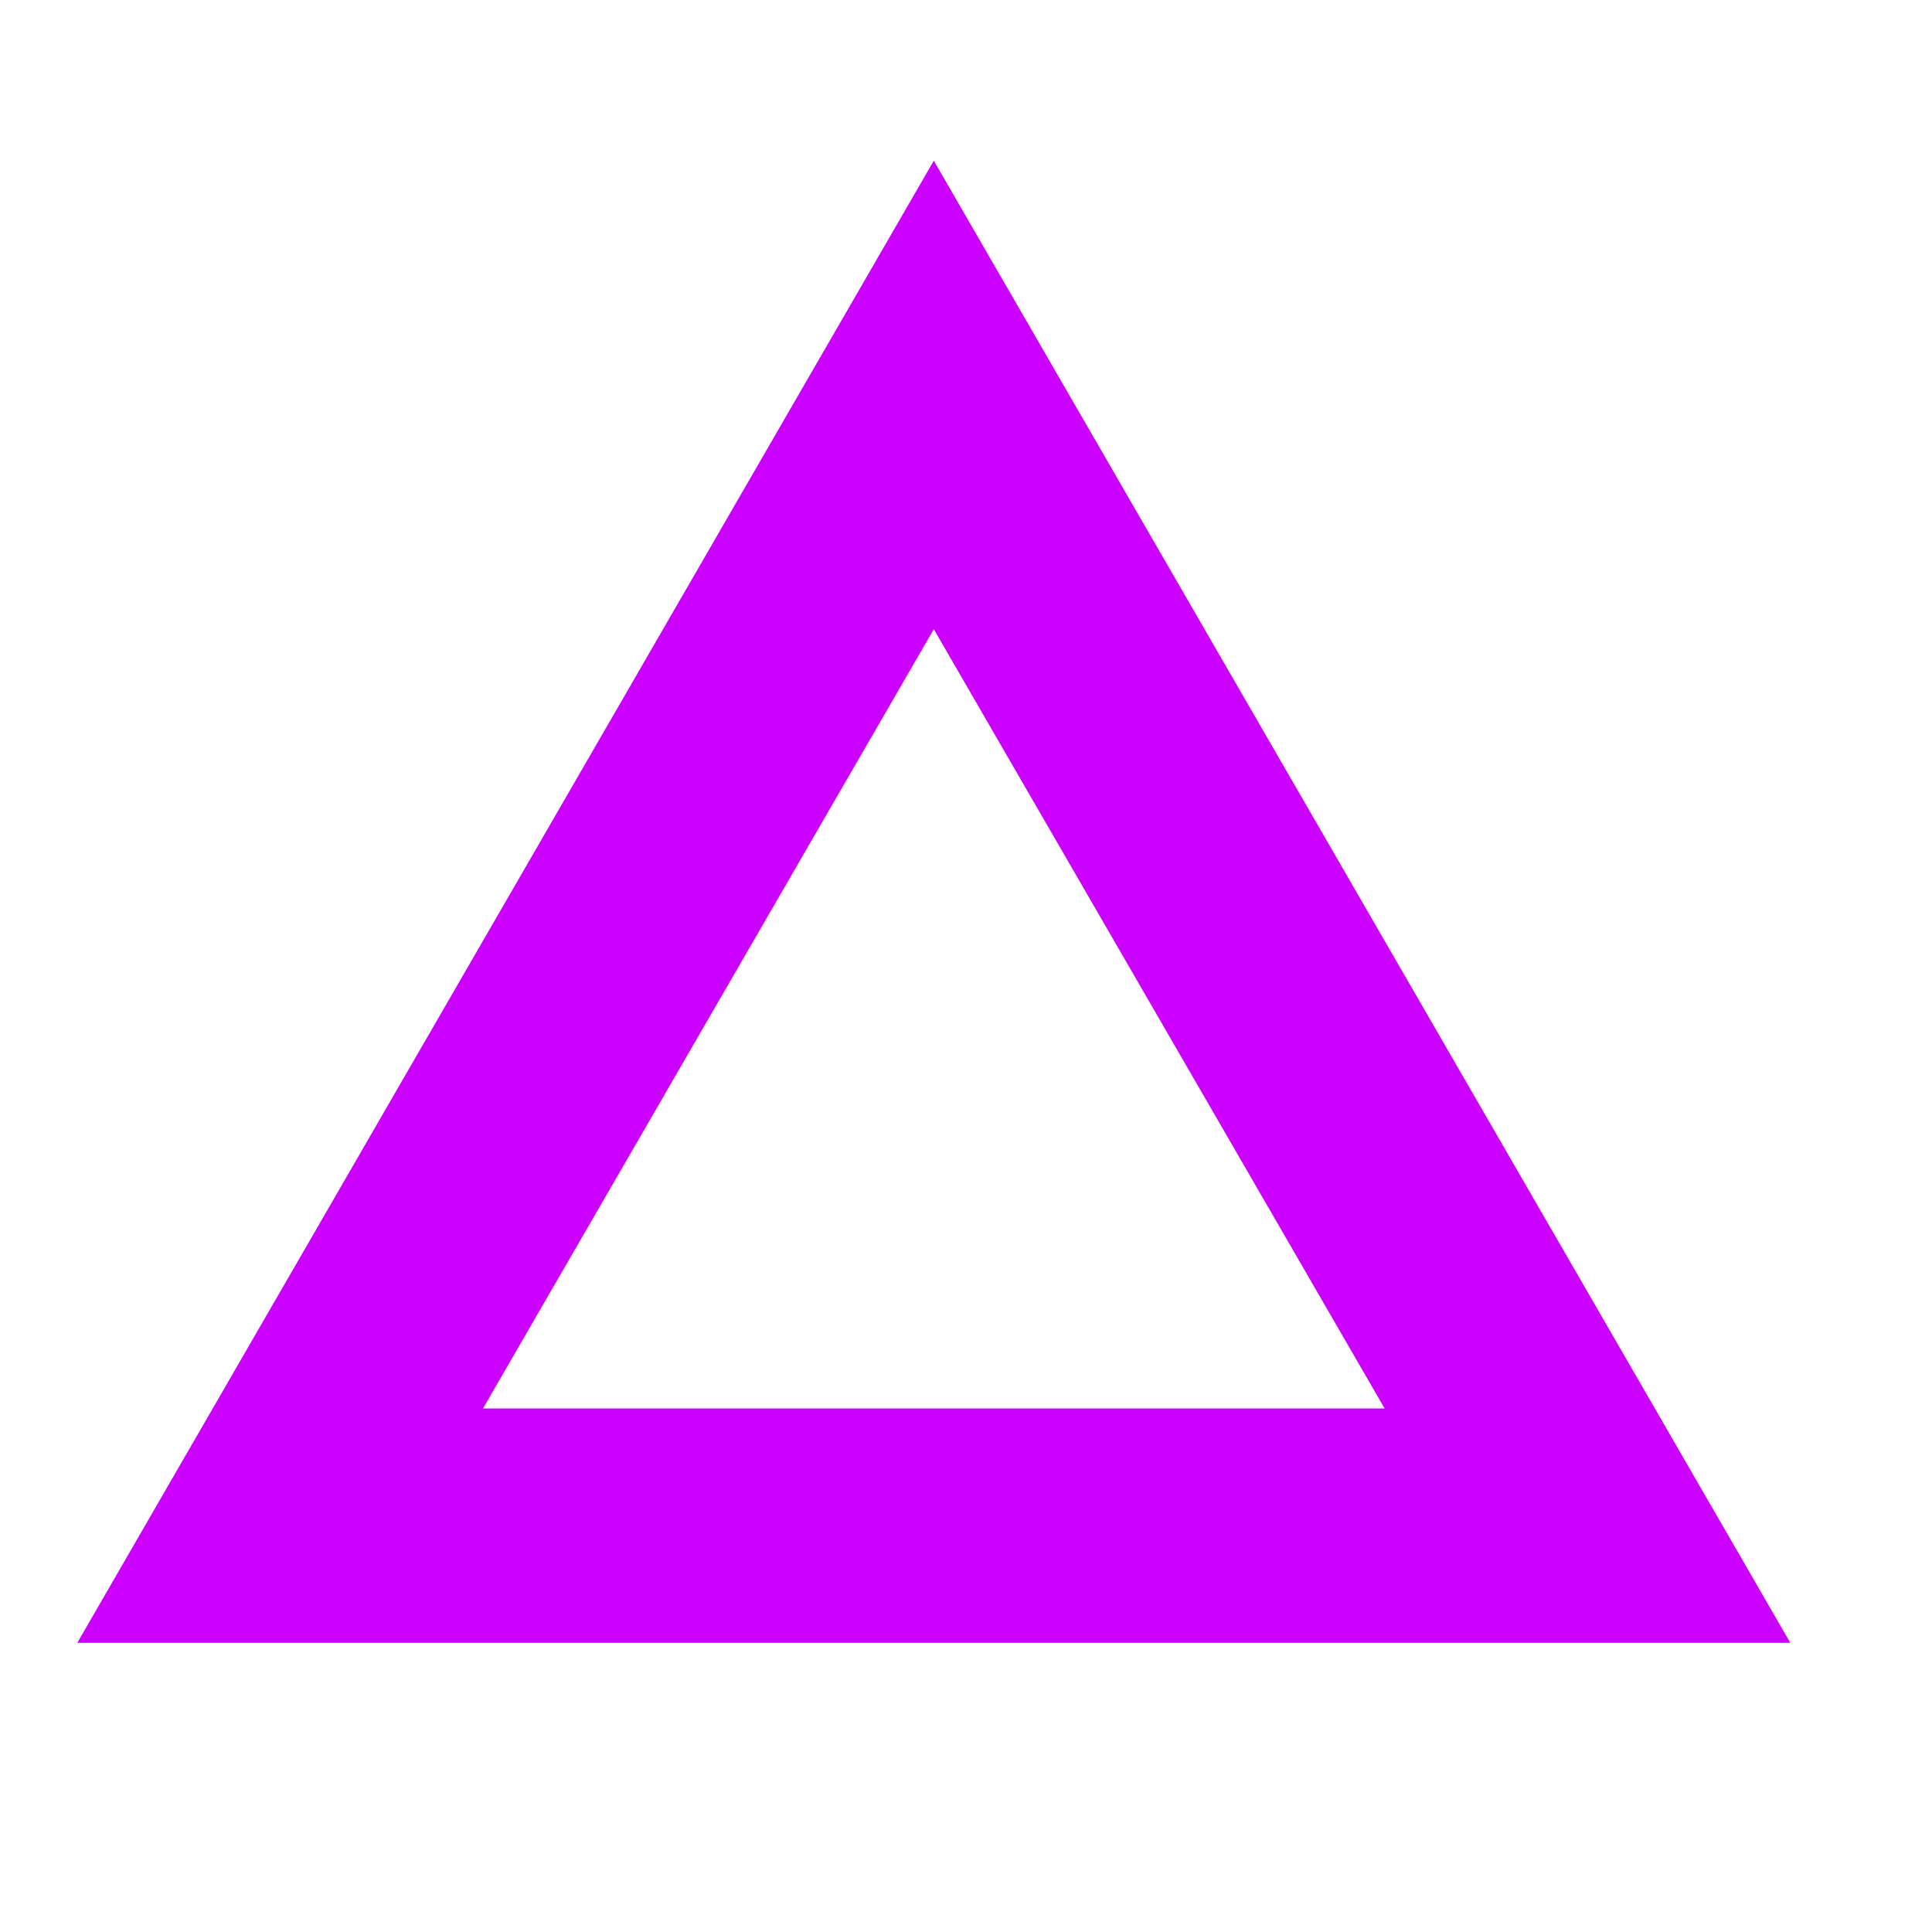 <?xml version="1.0" encoding="utf-8"?>
<!-- Generator: Adobe Illustrator 27.1.1, SVG Export Plug-In . SVG Version: 6.00 Build 0)  -->
<svg fill="#c0f" version="1.1" id="Layer_1" xmlns="http://www.w3.org/2000/svg" xmlns:xlink="http://www.w3.org/1999/xlink" x="0px" y="0px"
	 viewBox="60 70 600 600" style="enable-background:new 0 0 700 700;" xml:space="preserve">
<g>
	<path d="M616,580.2H84l266-460.3L616,580.2z M210,507.4h280L350,265.4L210,507.4z"/>
</g>
</svg>
